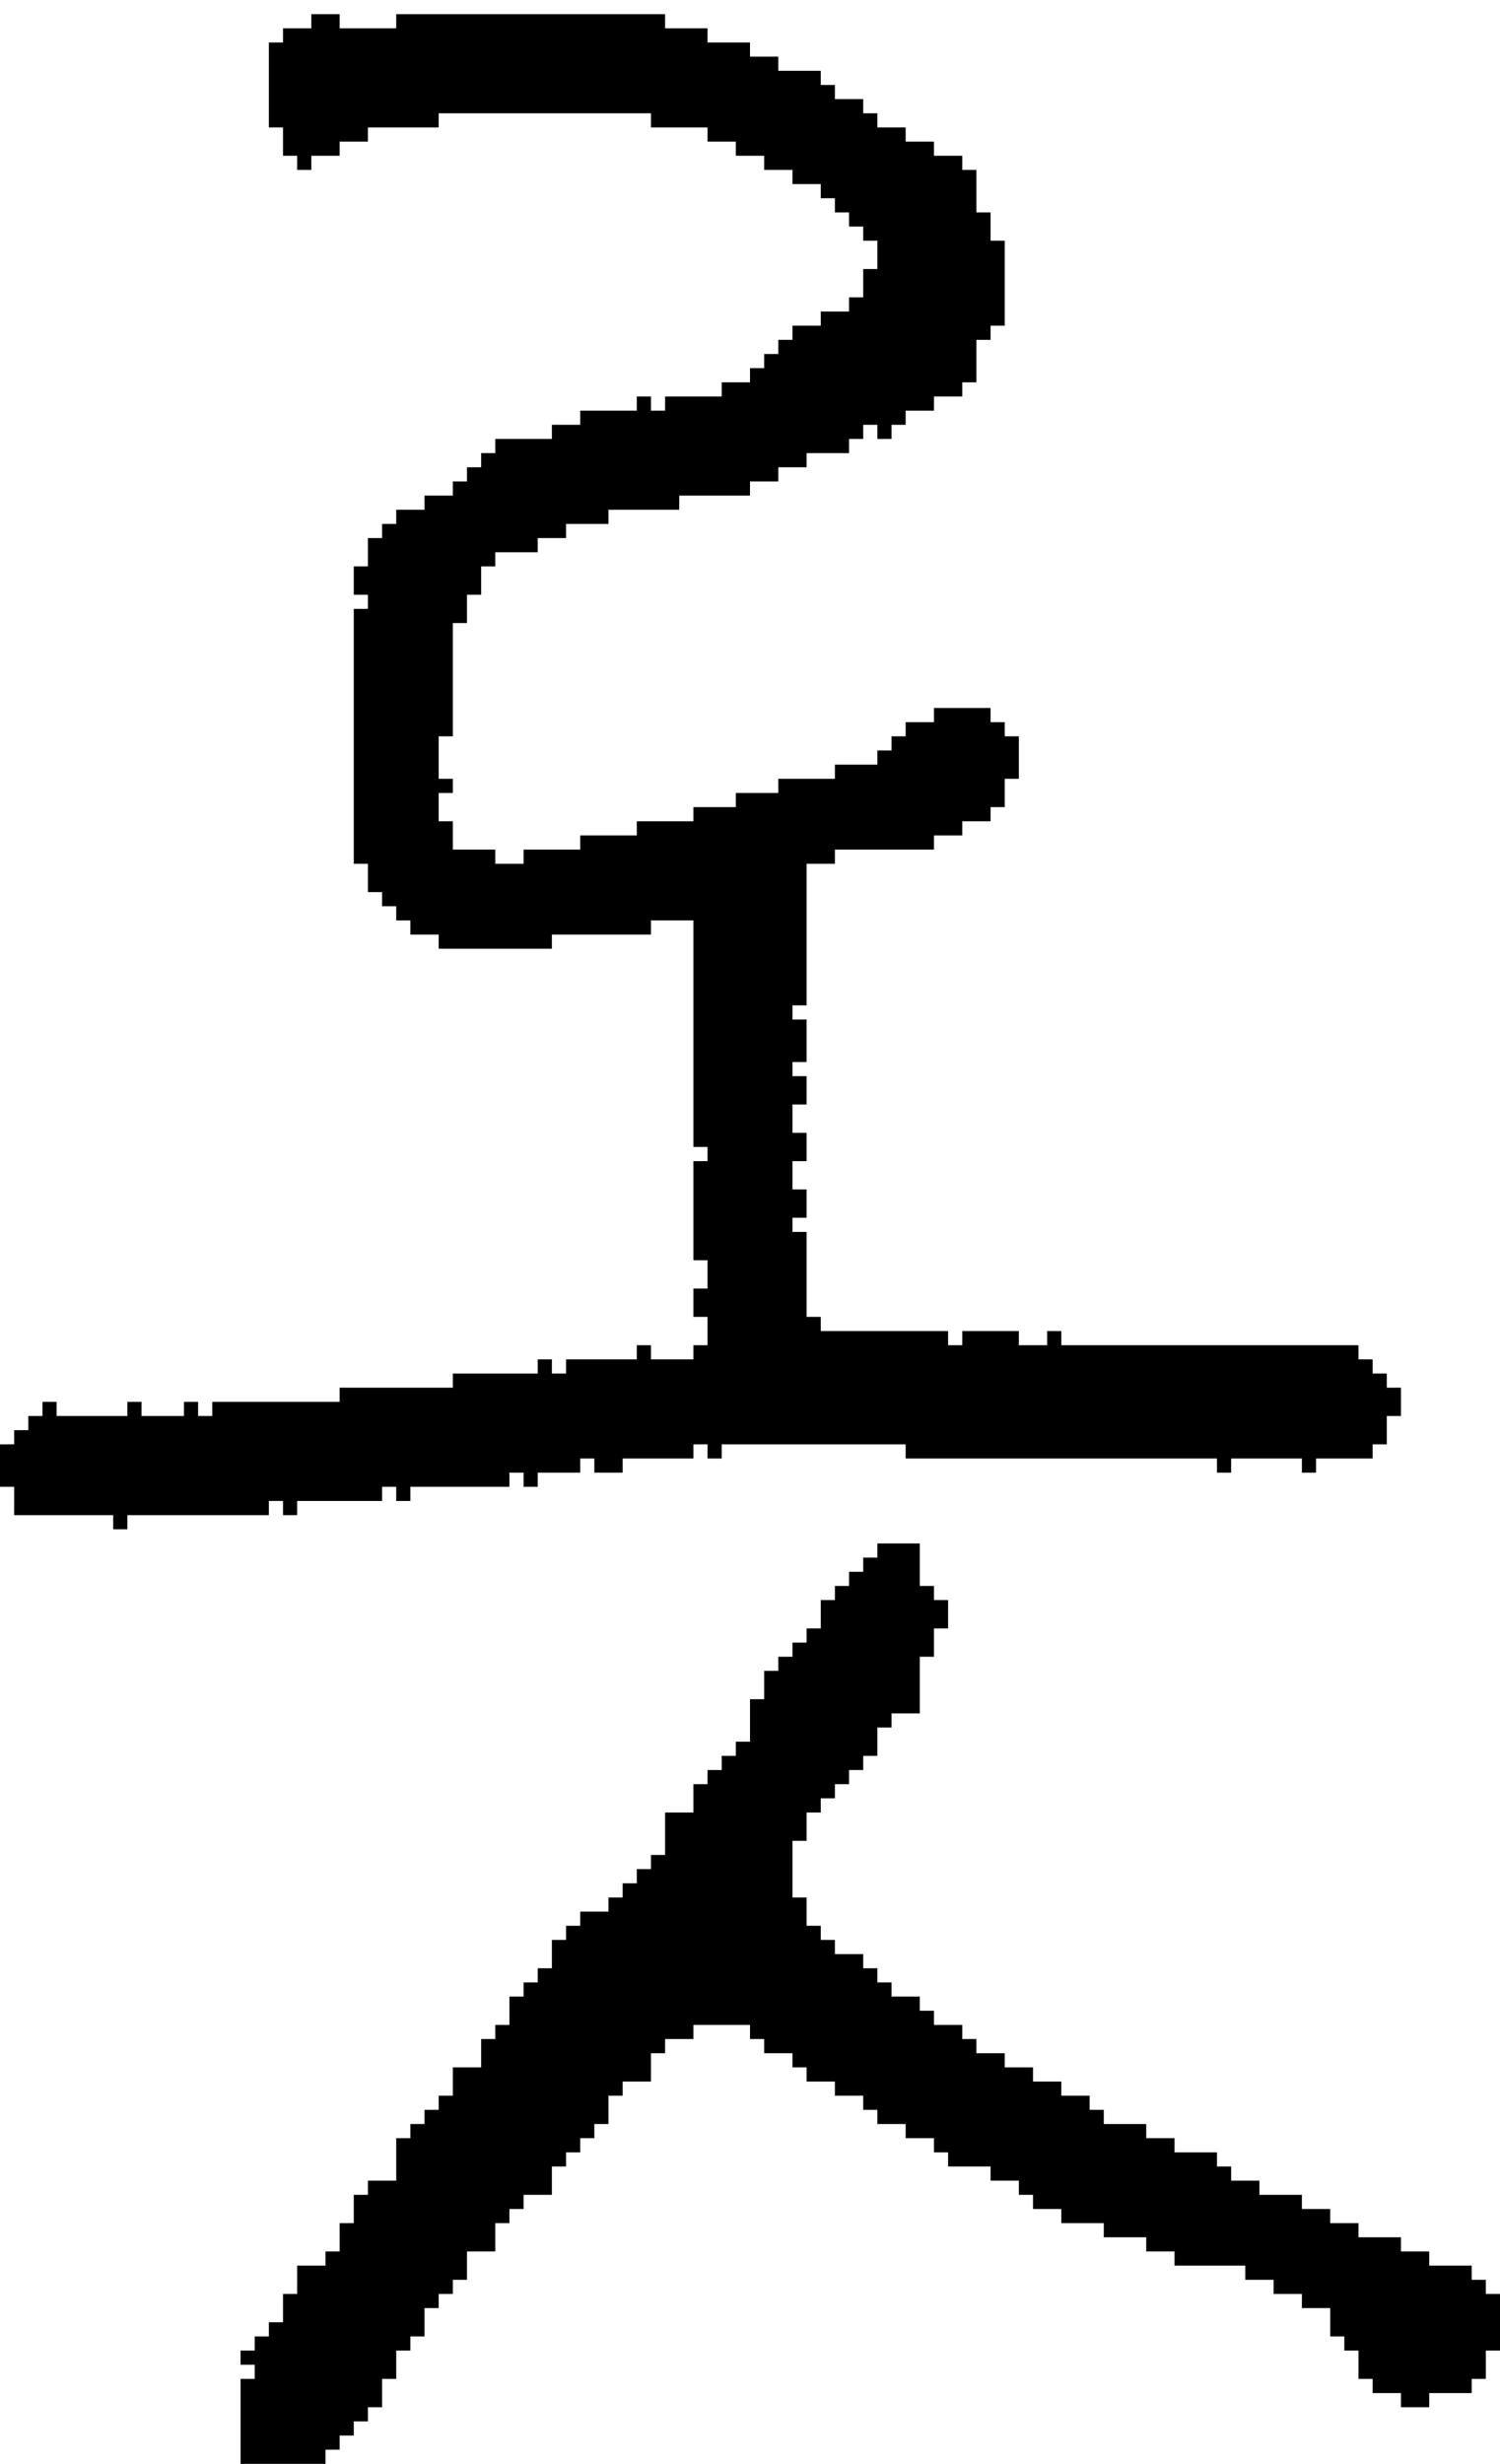 <?xml version="1.0" encoding="UTF-8" standalone="no"?>
<!DOCTYPE svg PUBLIC "-//W3C//DTD SVG 1.1//EN" 
  "http://www.w3.org/Graphics/SVG/1.1/DTD/svg11.dtd">
<svg width="106" height="174"
     xmlns="http://www.w3.org/2000/svg" version="1.1">
 <path d="  M 19,107  L 19,106  L 20,106  L 20,107  L 21,107  L 21,106  L 27,106  L 27,105  L 28,105  L 28,106  L 29,106  L 29,105  L 36,105  L 36,104  L 37,104  L 37,105  L 38,105  L 38,104  L 41,104  L 41,103  L 42,103  L 42,104  L 44,104  L 44,103  L 49,103  L 49,102  L 50,102  L 50,103  L 51,103  L 51,102  L 64,102  L 64,103  L 86,103  L 86,104  L 87,104  L 87,103  L 92,103  L 92,104  L 93,104  L 93,103  L 97,103  L 97,102  L 98,102  L 98,100  L 99,100  L 99,98  L 98,98  L 98,97  L 97,97  L 97,96  L 96,96  L 96,95  L 75,95  L 75,94  L 74,94  L 74,95  L 72,95  L 72,94  L 68,94  L 68,95  L 67,95  L 67,94  L 58,94  L 58,93  L 57,93  L 57,87  L 56,87  L 56,86  L 57,86  L 57,84  L 56,84  L 56,82  L 57,82  L 57,80  L 56,80  L 56,78  L 57,78  L 57,76  L 56,76  L 56,75  L 57,75  L 57,72  L 56,72  L 56,71  L 57,71  L 57,61  L 59,61  L 59,60  L 66,60  L 66,59  L 68,59  L 68,58  L 70,58  L 70,57  L 71,57  L 71,55  L 72,55  L 72,52  L 71,52  L 71,51  L 70,51  L 70,50  L 66,50  L 66,51  L 64,51  L 64,52  L 63,52  L 63,53  L 62,53  L 62,54  L 59,54  L 59,55  L 55,55  L 55,56  L 52,56  L 52,57  L 49,57  L 49,58  L 45,58  L 45,59  L 41,59  L 41,60  L 37,60  L 37,61  L 35,61  L 35,60  L 32,60  L 32,58  L 31,58  L 31,56  L 32,56  L 32,55  L 31,55  L 31,52  L 32,52  L 32,44  L 33,44  L 33,42  L 34,42  L 34,40  L 35,40  L 35,39  L 38,39  L 38,38  L 40,38  L 40,37  L 43,37  L 43,36  L 48,36  L 48,35  L 53,35  L 53,34  L 55,34  L 55,33  L 57,33  L 57,32  L 60,32  L 60,31  L 61,31  L 61,30  L 62,30  L 62,31  L 63,31  L 63,30  L 64,30  L 64,29  L 66,29  L 66,28  L 68,28  L 68,27  L 69,27  L 69,24  L 70,24  L 70,23  L 71,23  L 71,17  L 70,17  L 70,15  L 69,15  L 69,12  L 68,12  L 68,11  L 66,11  L 66,10  L 64,10  L 64,9  L 62,9  L 62,8  L 61,8  L 61,7  L 59,7  L 59,6  L 58,6  L 58,5  L 55,5  L 55,4  L 53,4  L 53,3  L 50,3  L 50,2  L 47,2  L 47,1  L 28,1  L 28,2  L 24,2  L 24,1  L 22,1  L 22,2  L 20,2  L 20,3  L 19,3  L 19,9  L 20,9  L 20,11  L 21,11  L 21,12  L 22,12  L 22,11  L 24,11  L 24,10  L 26,10  L 26,9  L 31,9  L 31,8  L 46,8  L 46,9  L 50,9  L 50,10  L 52,10  L 52,11  L 54,11  L 54,12  L 56,12  L 56,13  L 58,13  L 58,14  L 59,14  L 59,15  L 60,15  L 60,16  L 61,16  L 61,17  L 62,17  L 62,19  L 61,19  L 61,21  L 60,21  L 60,22  L 58,22  L 58,23  L 56,23  L 56,24  L 55,24  L 55,25  L 54,25  L 54,26  L 53,26  L 53,27  L 51,27  L 51,28  L 47,28  L 47,29  L 46,29  L 46,28  L 45,28  L 45,29  L 41,29  L 41,30  L 39,30  L 39,31  L 35,31  L 35,32  L 34,32  L 34,33  L 33,33  L 33,34  L 32,34  L 32,35  L 30,35  L 30,36  L 28,36  L 28,37  L 27,37  L 27,38  L 26,38  L 26,40  L 25,40  L 25,42  L 26,42  L 26,43  L 25,43  L 25,61  L 26,61  L 26,63  L 27,63  L 27,64  L 28,64  L 28,65  L 29,65  L 29,66  L 31,66  L 31,67  L 39,67  L 39,66  L 46,66  L 46,65  L 49,65  L 49,81  L 50,81  L 50,82  L 49,82  L 49,89  L 50,89  L 50,91  L 49,91  L 49,93  L 50,93  L 50,95  L 49,95  L 49,96  L 46,96  L 46,95  L 45,95  L 45,96  L 40,96  L 40,97  L 39,97  L 39,96  L 38,96  L 38,97  L 32,97  L 32,98  L 24,98  L 24,99  L 15,99  L 15,100  L 14,100  L 14,99  L 13,99  L 13,100  L 10,100  L 10,99  L 9,99  L 9,100  L 4,100  L 4,99  L 3,99  L 3,100  L 2,100  L 2,101  L 1,101  L 1,102  L 0,102  L 0,105  L 1,105  L 1,107  L 8,107  L 8,108  L 9,108  L 9,107  Z  " style="fill:rgb(0, 0, 0); fill-opacity:1.000; stroke:none;" />
 <path d="  M 24,173  L 24,172  L 25,172  L 25,171  L 26,171  L 26,170  L 27,170  L 27,168  L 28,168  L 28,166  L 29,166  L 29,165  L 30,165  L 30,163  L 31,163  L 31,162  L 32,162  L 32,161  L 33,161  L 33,159  L 35,159  L 35,157  L 36,157  L 36,156  L 37,156  L 37,155  L 39,155  L 39,153  L 40,153  L 40,152  L 41,152  L 41,151  L 42,151  L 42,150  L 43,150  L 43,148  L 44,148  L 44,147  L 46,147  L 46,145  L 47,145  L 47,144  L 49,144  L 49,143  L 53,143  L 53,144  L 54,144  L 54,145  L 56,145  L 56,146  L 57,146  L 57,147  L 59,147  L 59,148  L 61,148  L 61,149  L 62,149  L 62,150  L 64,150  L 64,151  L 66,151  L 66,152  L 67,152  L 67,153  L 70,153  L 70,154  L 72,154  L 72,155  L 73,155  L 73,156  L 75,156  L 75,157  L 78,157  L 78,158  L 81,158  L 81,159  L 83,159  L 83,160  L 88,160  L 88,161  L 90,161  L 90,162  L 92,162  L 92,163  L 94,163  L 94,165  L 95,165  L 95,166  L 96,166  L 96,168  L 97,168  L 97,169  L 99,169  L 99,170  L 101,170  L 101,169  L 104,169  L 104,168  L 105,168  L 105,166  L 106,166  L 106,162  L 105,162  L 105,161  L 104,161  L 104,160  L 101,160  L 101,159  L 99,159  L 99,158  L 96,158  L 96,157  L 94,157  L 94,156  L 92,156  L 92,155  L 89,155  L 89,154  L 87,154  L 87,153  L 86,153  L 86,152  L 83,152  L 83,151  L 81,151  L 81,150  L 78,150  L 78,149  L 77,149  L 77,148  L 75,148  L 75,147  L 73,147  L 73,146  L 71,146  L 71,145  L 69,145  L 69,144  L 68,144  L 68,143  L 66,143  L 66,142  L 65,142  L 65,141  L 63,141  L 63,140  L 62,140  L 62,139  L 61,139  L 61,138  L 59,138  L 59,137  L 58,137  L 58,136  L 57,136  L 57,134  L 56,134  L 56,130  L 57,130  L 57,128  L 58,128  L 58,127  L 59,127  L 59,126  L 60,126  L 60,125  L 61,125  L 61,124  L 62,124  L 62,122  L 63,122  L 63,121  L 65,121  L 65,117  L 66,117  L 66,115  L 67,115  L 67,113  L 66,113  L 66,112  L 65,112  L 65,109  L 62,109  L 62,110  L 61,110  L 61,111  L 60,111  L 60,112  L 59,112  L 59,113  L 58,113  L 58,115  L 57,115  L 57,116  L 56,116  L 56,117  L 55,117  L 55,118  L 54,118  L 54,120  L 53,120  L 53,123  L 52,123  L 52,124  L 51,124  L 51,125  L 50,125  L 50,126  L 49,126  L 49,128  L 47,128  L 47,131  L 46,131  L 46,132  L 45,132  L 45,133  L 44,133  L 44,134  L 43,134  L 43,135  L 41,135  L 41,136  L 40,136  L 40,137  L 39,137  L 39,139  L 38,139  L 38,140  L 37,140  L 37,141  L 36,141  L 36,143  L 35,143  L 35,144  L 34,144  L 34,146  L 32,146  L 32,148  L 31,148  L 31,149  L 30,149  L 30,150  L 29,150  L 29,151  L 28,151  L 28,154  L 26,154  L 26,155  L 25,155  L 25,157  L 24,157  L 24,159  L 23,159  L 23,160  L 21,160  L 21,162  L 20,162  L 20,164  L 19,164  L 19,165  L 18,165  L 18,166  L 17,166  L 17,167  L 18,167  L 18,168  L 17,168  L 17,174  L 23,174  L 23,173  Z  " style="fill:rgb(0, 0, 0); fill-opacity:1.000; stroke:none;" />
</svg>
